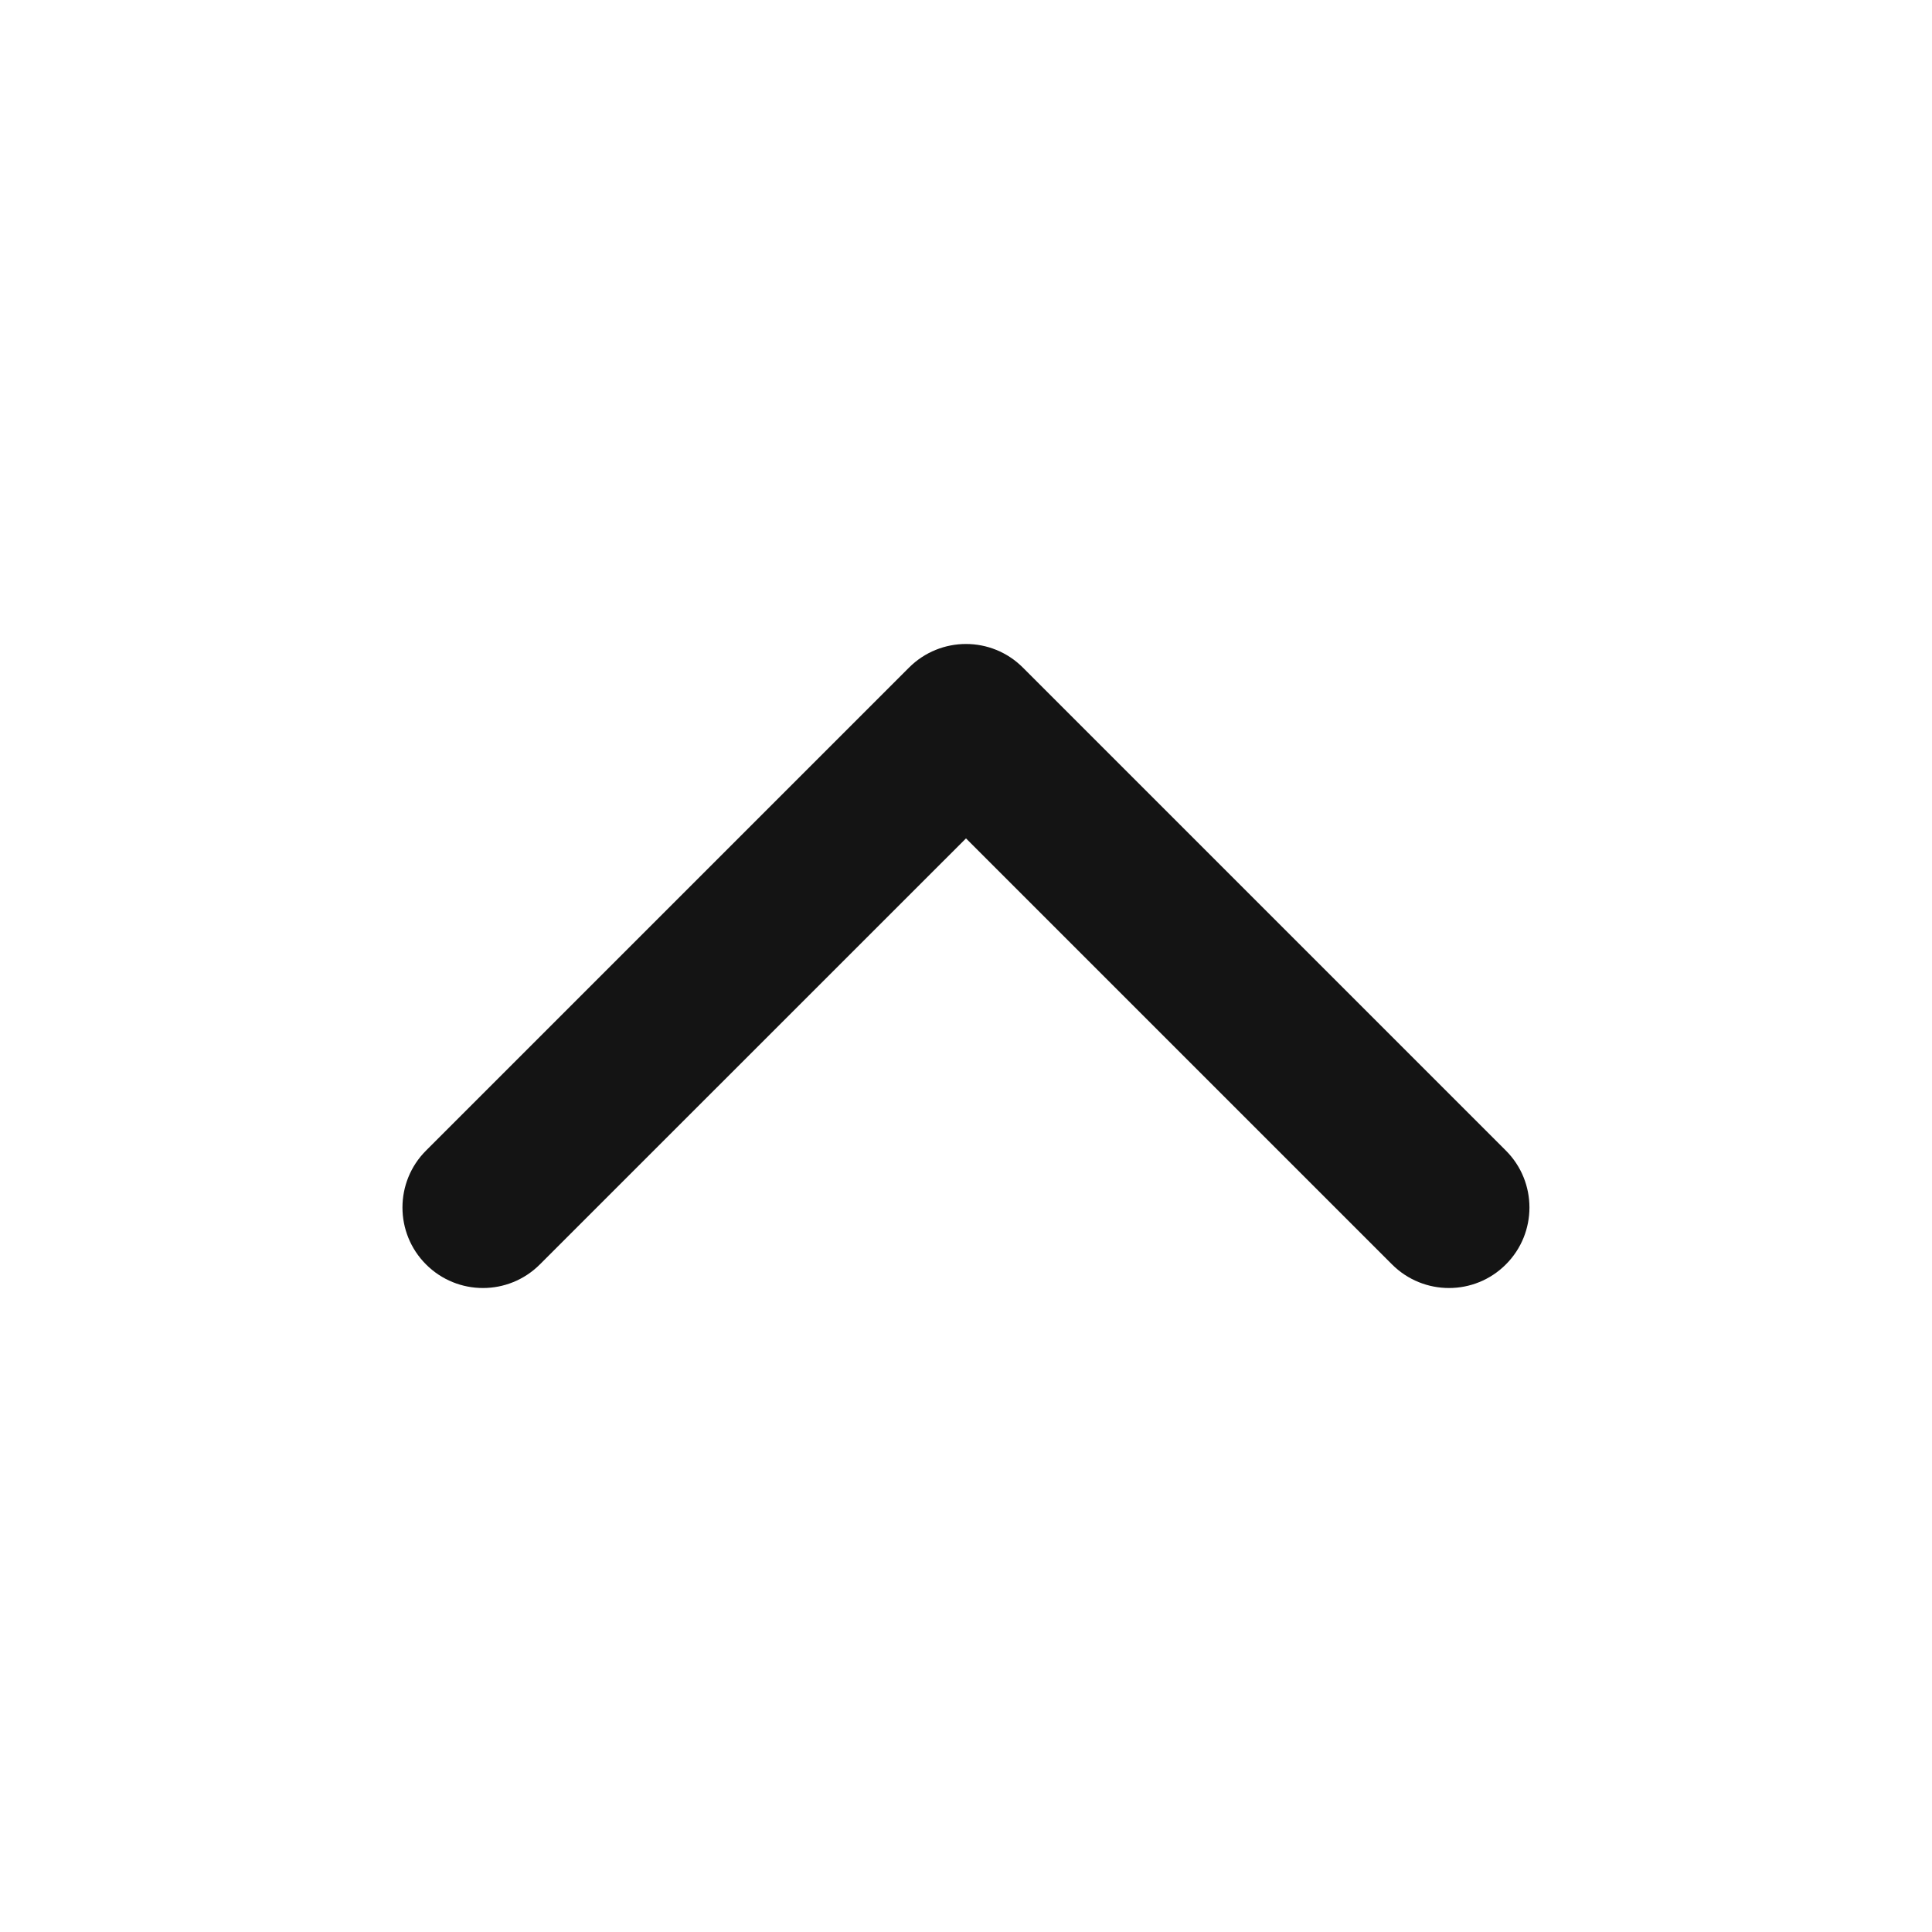 <svg width="20" height="20" viewBox="0 0 20 20" fill="none" xmlns="http://www.w3.org/2000/svg">
<path fill-rule="evenodd" clip-rule="evenodd" d="M15.589 13.089C15.914 12.764 15.914 12.236 15.589 11.911L10.589 6.911C10.264 6.585 9.736 6.585 9.41 6.911L4.41 11.911C4.085 12.236 4.085 12.764 4.41 13.089C4.736 13.415 5.263 13.415 5.589 13.089L10 8.679L14.41 13.089C14.736 13.415 15.264 13.415 15.589 13.089Z" fill="#141414"/>
</svg>
